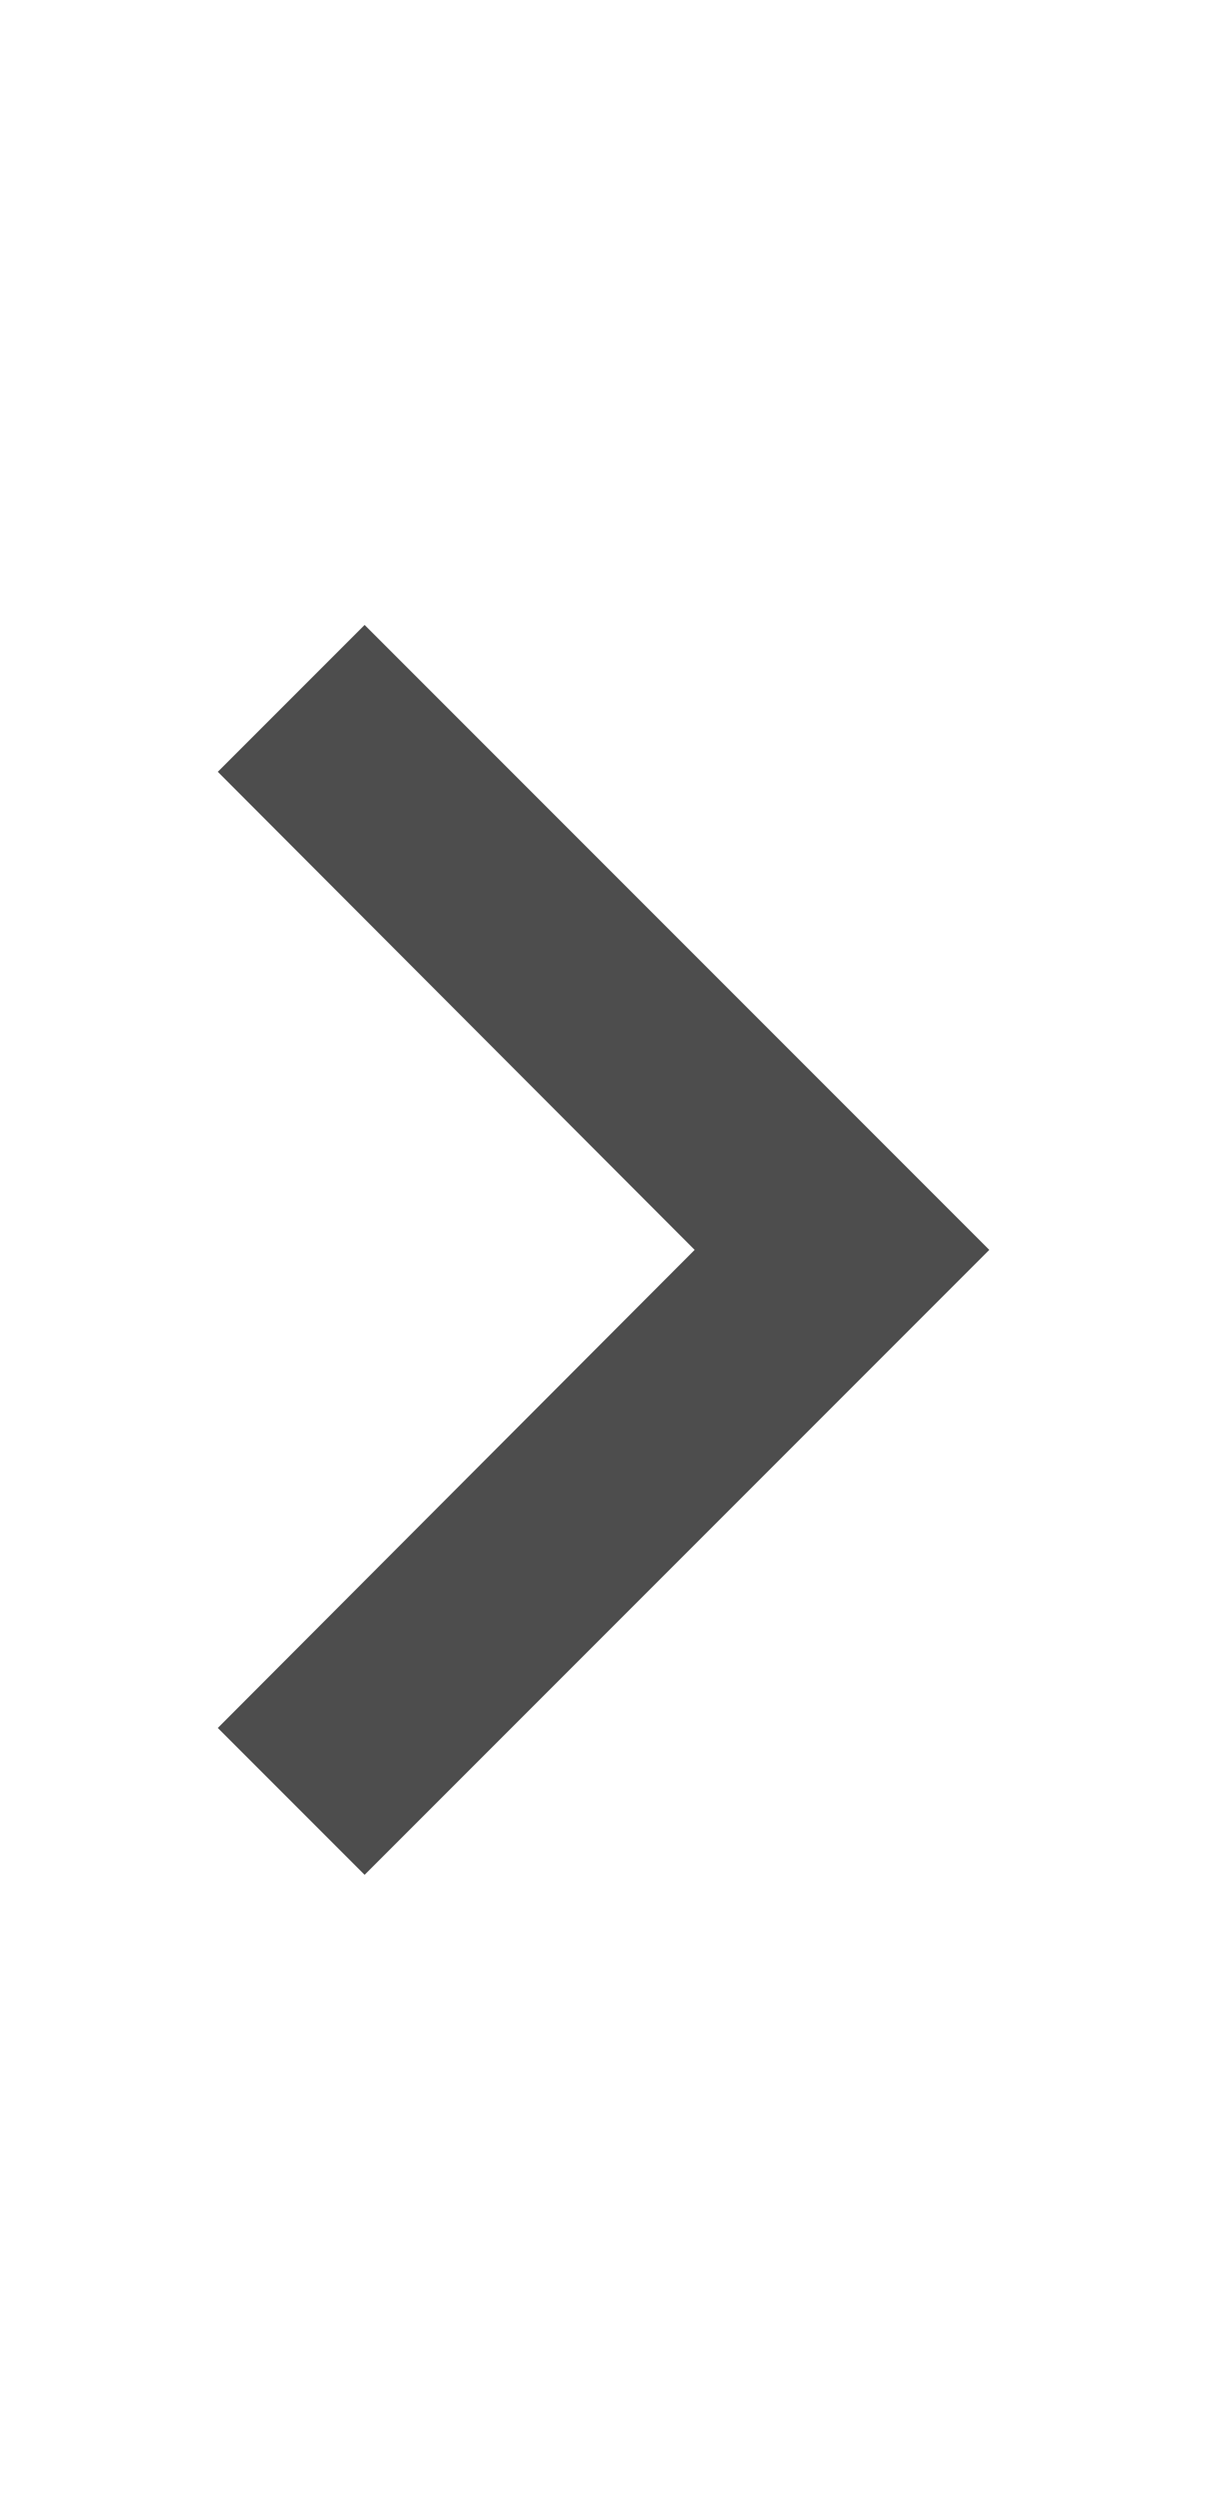 <?xml version="1.0" encoding="UTF-8" standalone="no"?>
<svg
   xmlns:dc="http://purl.org/dc/elements/1.1/"
   xmlns:cc="http://creativecommons.org/ns#"
   xmlns:rdf="http://www.w3.org/1999/02/22-rdf-syntax-ns#"
   xmlns:svg="http://www.w3.org/2000/svg"
   xmlns="http://www.w3.org/2000/svg"
   xmlns:sodipodi="http://sodipodi.sourceforge.net/DTD/sodipodi-0.dtd"
   xmlns:inkscape="http://www.inkscape.org/namespaces/inkscape"
   height="24"
   viewBox="0 0 11.593 24"
   width="11.593"
   id="svg2"
   version="1.1"
   inkscape:version="0.91 r13725"
   sodipodi:docname="next.svg"
   style="fill:#000000">
  <defs
     id="defs10" />
  <sodipodi:namedview
     pagecolor="#ffffff"
     bordercolor="#666666"
     borderopacity="1"
     objecttolerance="10"
     gridtolerance="10"
     guidetolerance="10"
     inkscape:pageopacity="0"
     inkscape:pageshadow="2"
     inkscape:window-width="852"
     inkscape:window-height="805"
     id="namedview8"
     showgrid="false"
     fit-margin-top="0"
     fit-margin-left="0"
     fit-margin-right="0"
     fit-margin-bottom="0"
     inkscape:zoom="6.9532167"
     inkscape:cx="6.0771813"
     inkscape:cy="34.687187"
     inkscape:window-x="1804"
     inkscape:window-y="704"
     inkscape:window-maximized="0"
     inkscape:current-layer="svg2" />
  <path
     inkscape:connector-curvature="0"
     id="path4165-7"
     d="M 3.502,6 2.092,7.41 6.672,12 2.092,16.59 3.502,18 9.502,12 Z"
     style="fill:#4d4d4d;fill-opacity:1" />
</svg>
